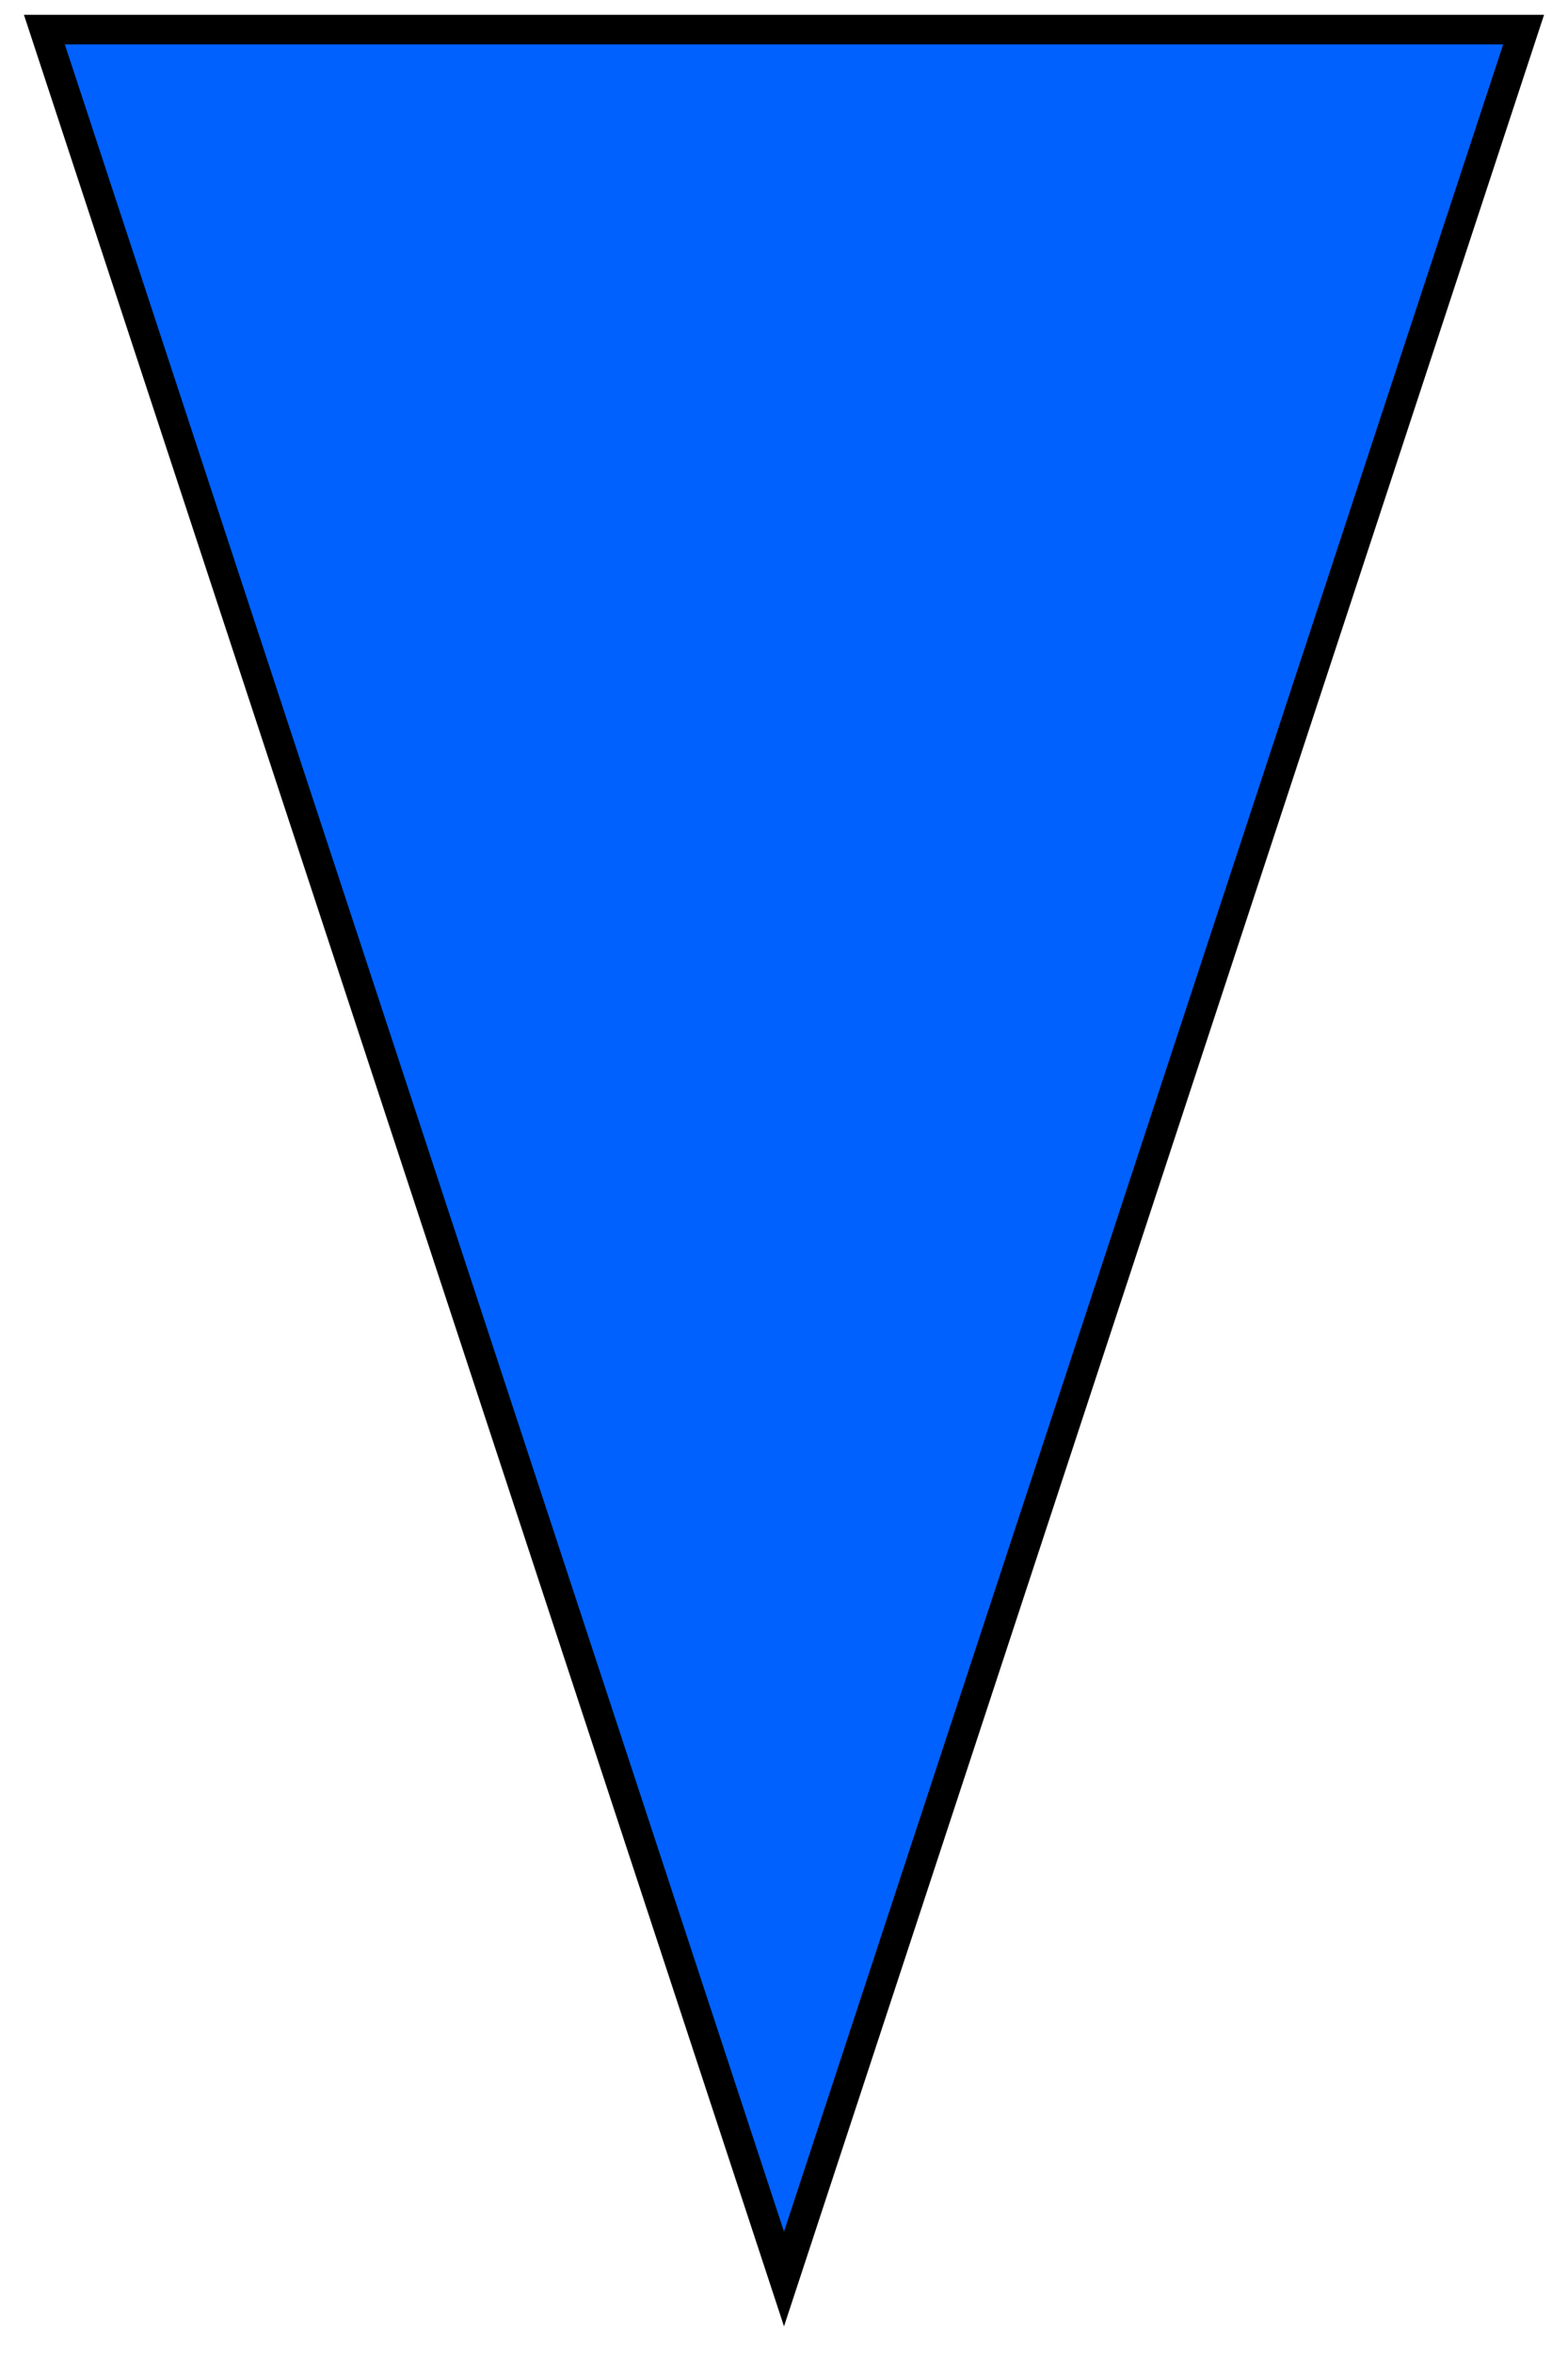<?xml version="1.0" encoding="UTF-8" standalone="no"?><svg xmlns="http://www.w3.org/2000/svg" xmlns:xlink="http://www.w3.org/1999/xlink" clip-rule="evenodd" stroke-miterlimit="10" viewBox="0 0 106 159"><desc>SVG generated by Keynote</desc><defs></defs><g transform="matrix(1.00, 0.00, -0.00, -1.00, 0.0, 159.0)"><path d="M 3.0 157.0 L 103.0 157.0 L 53.0 5.0 Z M 3.0 157.0 " fill="#0061FE"></path><path d="M 0.0 0.0 L 100.0 0.0 L 50.0 152.0 Z M 0.0 0.0 " fill="none" stroke="#000000" stroke-width="2.00" transform="matrix(1.00, 0.00, 0.00, -1.00, 3.0, 157.0)"></path></g></svg>